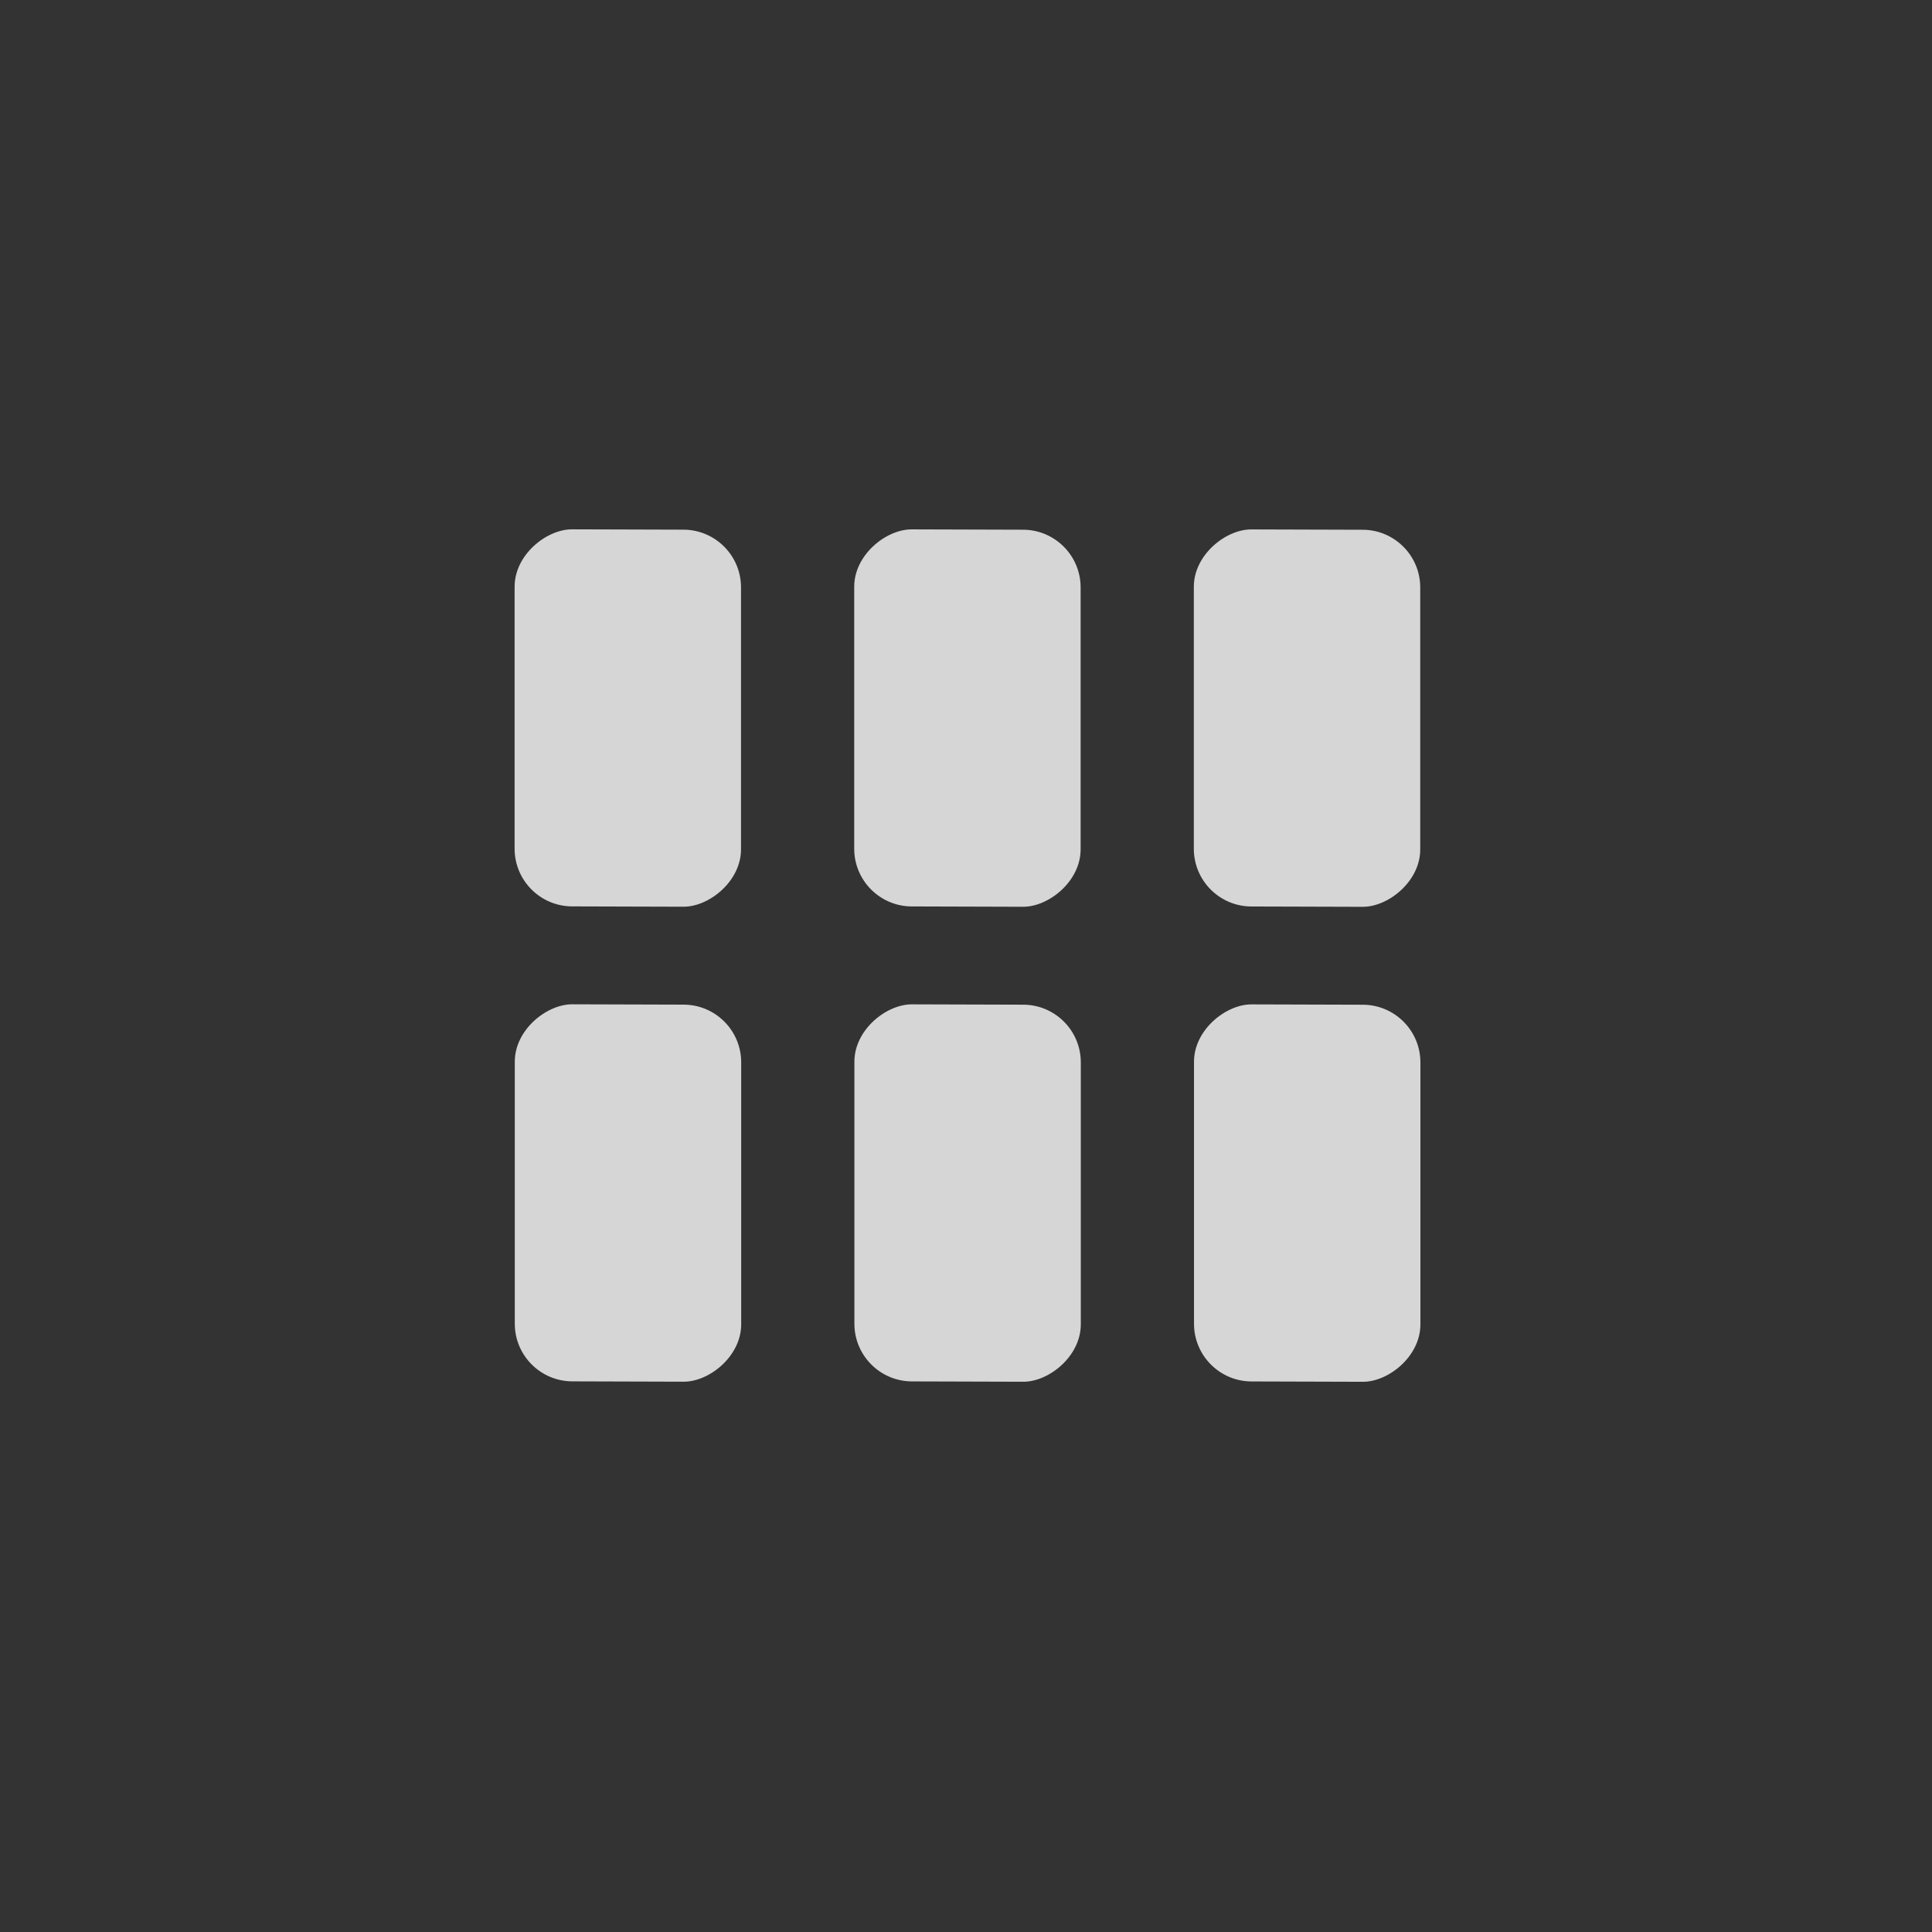<?xml version="1.0" encoding="UTF-8" standalone="no"?>
<!-- Created with Inkscape (http://www.inkscape.org/) -->

<svg
   width="256mm"
   height="256mm"
   viewBox="0 0 256 256"
   version="1.1"
   id="svg5"
   inkscape:version="1.2.2 (b0a8486, 2022-12-01)"
   sodipodi:docname="fairh.svg"
   xmlns:inkscape="http://www.inkscape.org/namespaces/inkscape"
   xmlns:sodipodi="http://sodipodi.sourceforge.net/DTD/sodipodi-0.dtd"
   xmlns="http://www.w3.org/2000/svg"
   xmlns:svg="http://www.w3.org/2000/svg">
  <rect x="0" y="0" width="256" height="256" fill="#333333" stroke="none"/>
  <sodipodi:namedview
     id="namedview7"
     pagecolor="#ffffff"
     bordercolor="#000000"
     borderopacity="0.25"
     inkscape:showpageshadow="2"
     inkscape:pageopacity="0.0"
     inkscape:pagecheckerboard="0"
     inkscape:deskcolor="#d1d1d1"
     inkscape:document-units="mm"
     showgrid="false"
     inkscape:zoom="2.587745"
     inkscape:cx="283.83786"
     inkscape:cy="503.14077"
     inkscape:window-width="3836"
     inkscape:window-height="2046"
     inkscape:window-x="0"
     inkscape:window-y="60"
     inkscape:window-maximized="1"
     inkscape:current-layer="layer1"
     showguides="true">
    <sodipodi:guide
       position="125.761,203.242"
       orientation="0,-1"
       id="guide2419"
       inkscape:locked="false" />
    <sodipodi:guide
       position="144.37,54.578"
       orientation="0,-1"
       id="guide2421"
       inkscape:locked="false" />
    <sodipodi:guide
       position="52.145,153.96"
       orientation="1,0"
       id="guide2423"
       inkscape:locked="false" />
    <sodipodi:guide
       position="201.422,144.758"
       orientation="1,0"
       id="guide2425"
       inkscape:locked="false" />
    <sodipodi:guide
       position="129.126,44.543"
       orientation="0,-1"
       id="guide3024"
       inkscape:locked="false" />
  </sodipodi:namedview>
  <defs
     id="defs2">
    <inkscape:path-effect
       effect="powerclip"
       id="path-effect1548"
       is_visible="true"
       lpeversion="1"
       inverse="true"
       flatten="false"
       hide_clip="false"
       message="Use fill-rule evenodd on &lt;b&gt;fill and stroke&lt;/b&gt; dialog if no flatten result after convert clip to paths." />
    <clipPath
       clipPathUnits="userSpaceOnUse"
       id="clipPath1544">
      <rect
         style="display:block;fill:#808080;stroke:#666666;stroke-width:0"
         id="rect1546"
         width="100"
         height="100"
         x="94.7"
         y="101.519"
         rx="21.428"
         ry="0" />
    </clipPath>
  </defs>
  <g
     inkscape:label="Layer 1"
     inkscape:groupmode="layer"
     id="layer1">
    <g
       id="g3159"
       transform="rotate(90,128.465,126.368)">
      <rect
         style="fill:#ffffff;fill-opacity:0.8;stroke:#666666;stroke-width:0"
         id="rect2363-3"
         width="49.962"
         height="30"
         x="-185.413"
         y="-96.621"
         rx="7.621"
         transform="matrix(-1,0,0.003,-1,0,0)" />
      <rect
         style="fill:#ffffff;fill-opacity:0.8;stroke:#666666;stroke-width:0"
         id="rect2363-3-2"
         width="49.962"
         height="30"
         x="-185.542"
         y="-141.621"
         rx="7.621"
         transform="matrix(-1,0,0.003,-1,0,0)" />
      <rect
         style="fill:#ffffff;fill-opacity:0.8;stroke:#666666;stroke-width:0"
         id="rect2363-3-2-9"
         width="49.962"
         height="30"
         x="-185.671"
         y="-186.621"
         rx="7.621"
         transform="matrix(-1,0,0.003,-1,0,0)" />
      <rect
         style="fill:#ffffff;fill-opacity:0.8;stroke:#666666;stroke-width:0"
         id="rect2363-3-1"
         width="49.962"
         height="30"
         x="-122.477"
         y="-96.644"
         rx="7.621"
         transform="matrix(-1,0,0.003,-1,0,0)" />
      <rect
         style="fill:#ffffff;fill-opacity:0.8;stroke:#666666;stroke-width:0"
         id="rect2363-3-2-2"
         width="49.962"
         height="30"
         x="-122.606"
         y="-141.645"
         rx="7.621"
         transform="matrix(-1,0,0.003,-1,0,0)" />
      <rect
         style="fill:#ffffff;fill-opacity:0.8;stroke:#666666;stroke-width:0"
         id="rect2363-3-2-9-7"
         width="49.962"
         height="30"
         x="-122.735"
         y="-186.645"
         rx="7.621"
         transform="matrix(-1,0,0.003,-1,0,0)" />
    </g>
  </g>
</svg>

